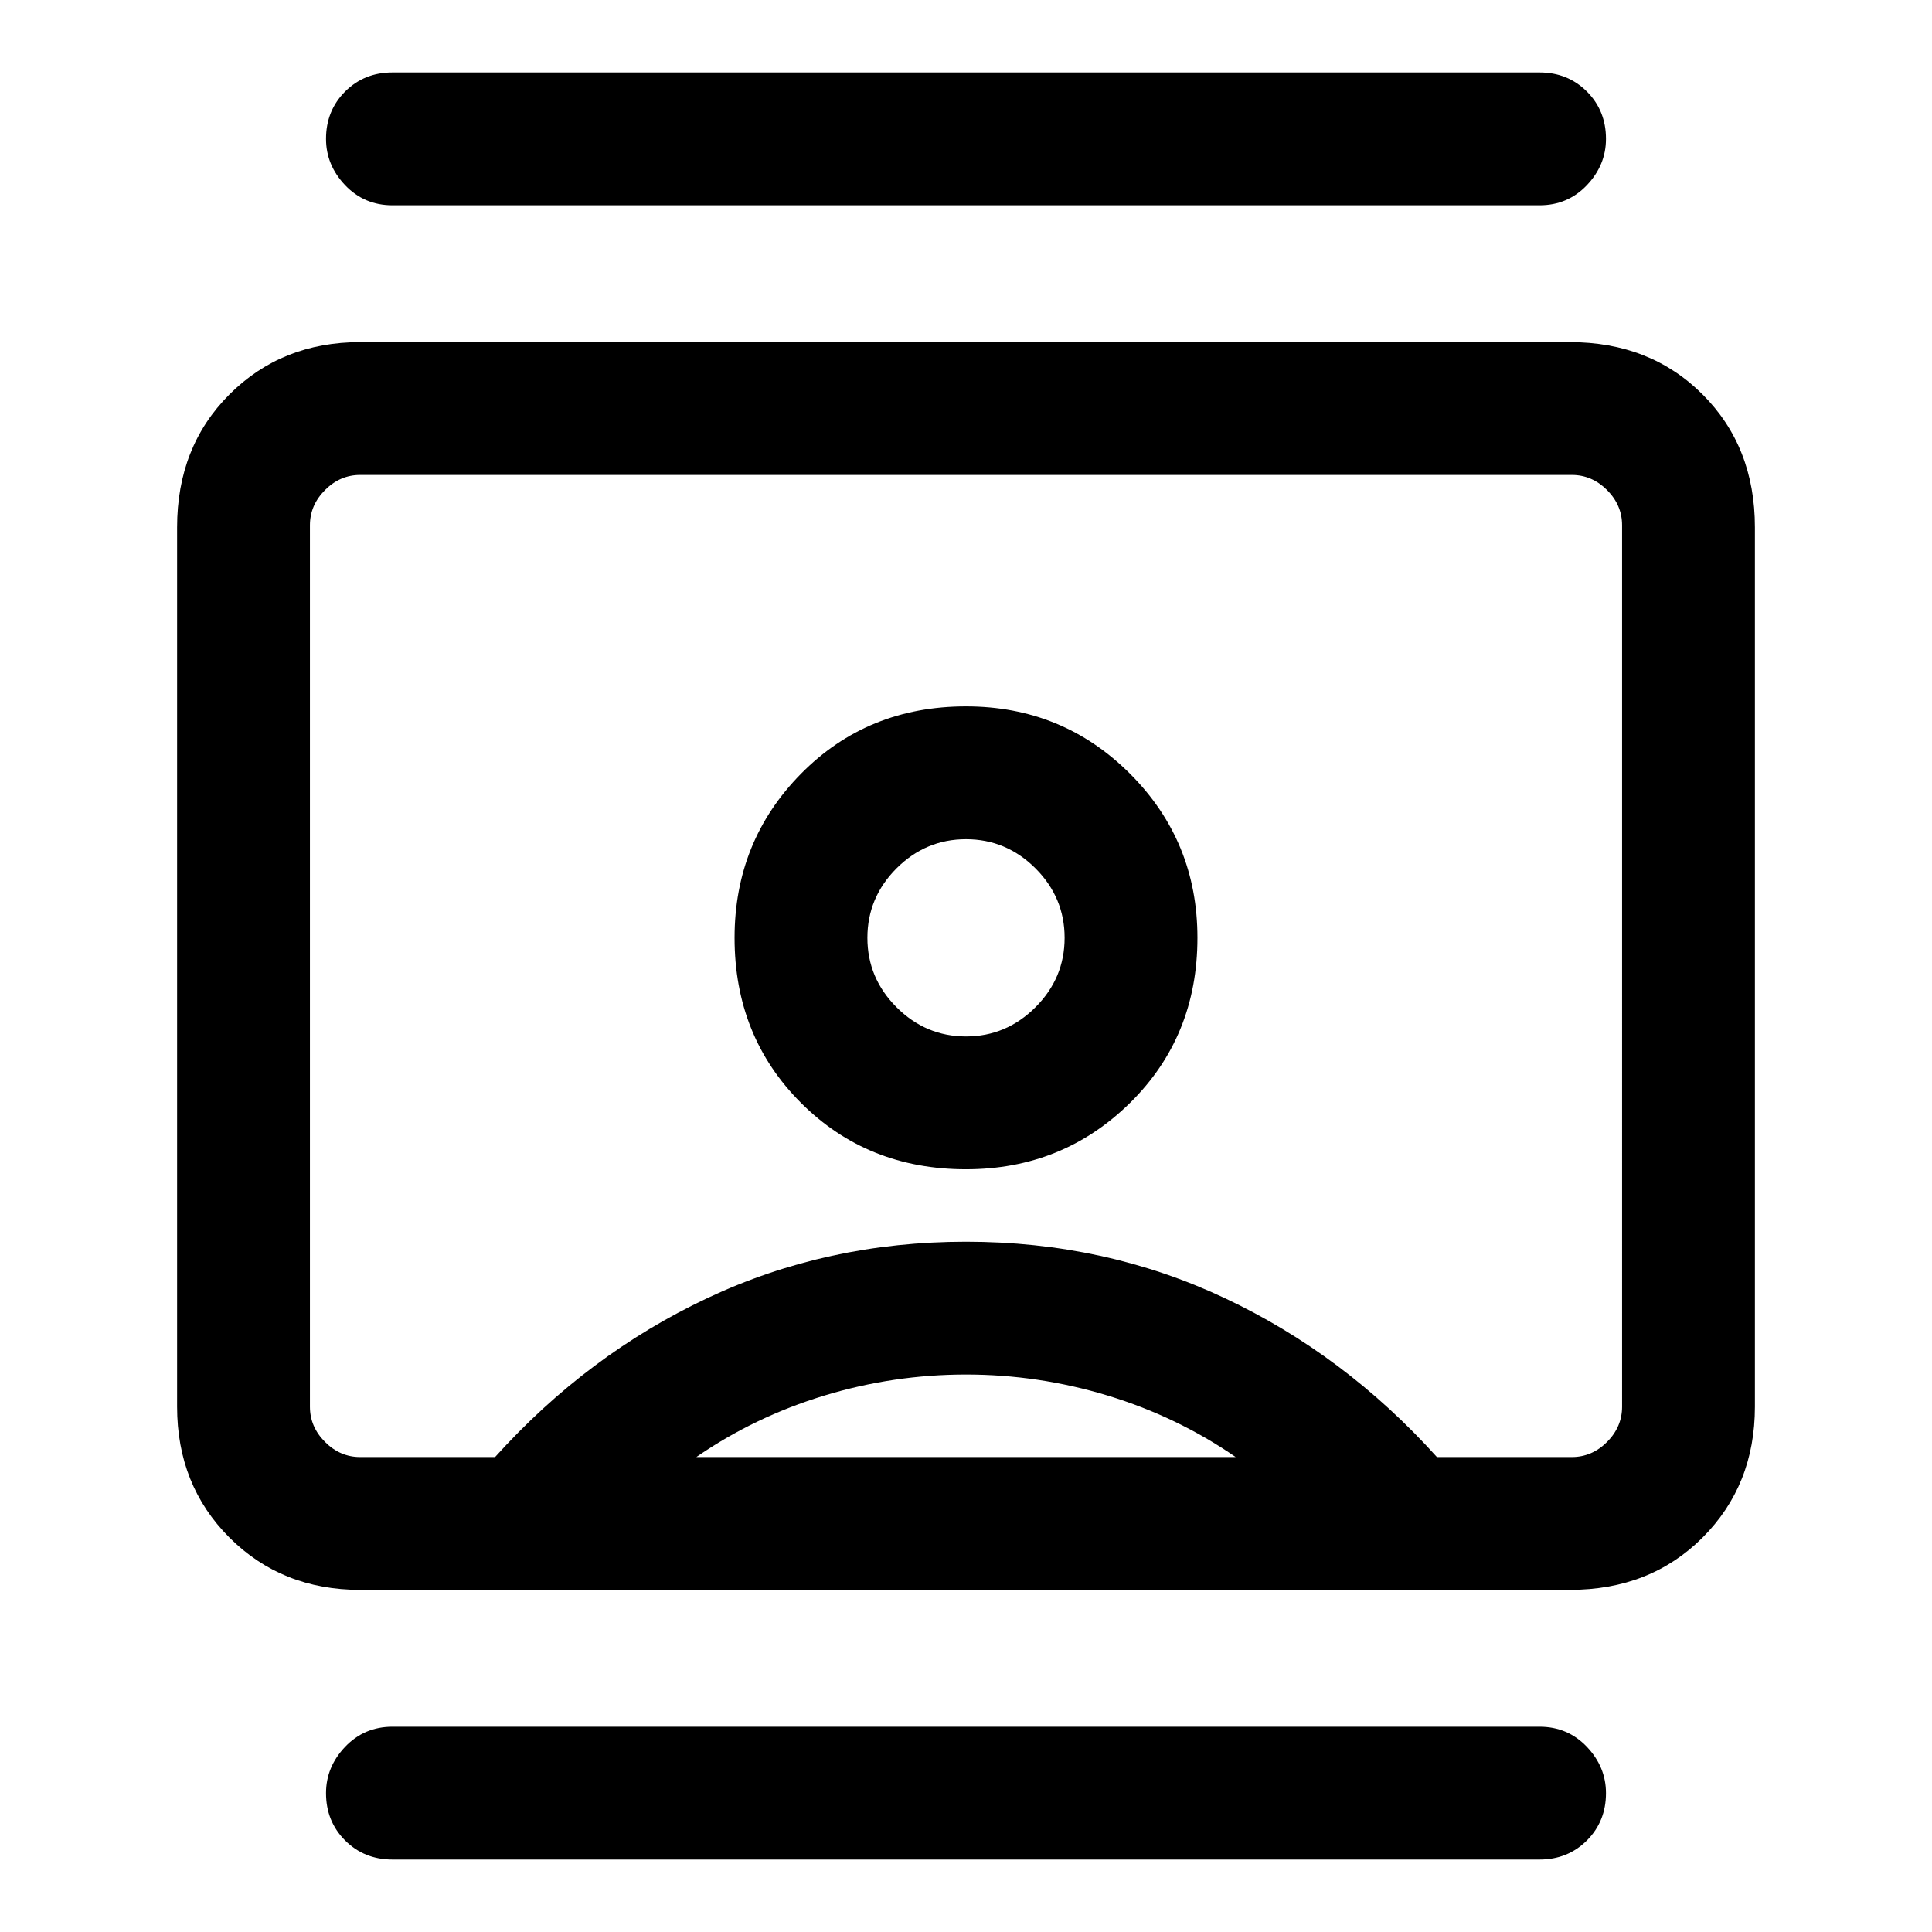 <svg xmlns="http://www.w3.org/2000/svg" height="24" width="24"><path d="M4.875 23.1q-.35 0-.588-.237-.237-.238-.237-.588 0-.325.237-.575.238-.25.588-.25h14.25q.35 0 .588.25.237.25.237.575 0 .35-.237.588-.238.237-.588.237Zm0-20.55q-.35 0-.588-.25-.237-.25-.237-.575 0-.35.237-.588Q4.525.9 4.875.9h14.25q.35 0 .588.237.237.238.237.588 0 .325-.237.575-.238.25-.588.25ZM12 14.525q1.2 0 2.038-.825.837-.825.837-2.05 0-1.2-.837-2.038Q13.2 8.775 12 8.775q-1.225 0-2.05.837-.825.838-.825 2.038 0 1.225.825 2.05.825.825 2.05.825ZM4.475 19.75q-.975 0-1.625-.65t-.65-1.625V6.55q0-1 .65-1.65.65-.65 1.625-.65H19.5q1 0 1.65.65.65.65.65 1.65v10.925q0 .975-.65 1.625t-1.65.65ZM6.15 18.1q1.15-1.275 2.638-1.975 1.487-.7 3.212-.7t3.213.7q1.487.7 2.637 1.975h1.675q.25 0 .438-.187.187-.188.187-.438V6.525q0-.25-.187-.438-.188-.187-.438-.187H4.475q-.25 0-.437.187-.188.188-.188.438v10.95q0 .25.188.438.187.187.437.187Zm2.5 0h6.7q-.725-.5-1.588-.763-.862-.262-1.762-.262t-1.762.262q-.863.263-1.588.763ZM12 12.875q-.5 0-.863-.363-.362-.362-.362-.862t.362-.863q.363-.362.863-.362t.863.362q.362.363.362.863t-.362.862q-.363.363-.863.363ZM12 12Z"/></svg>